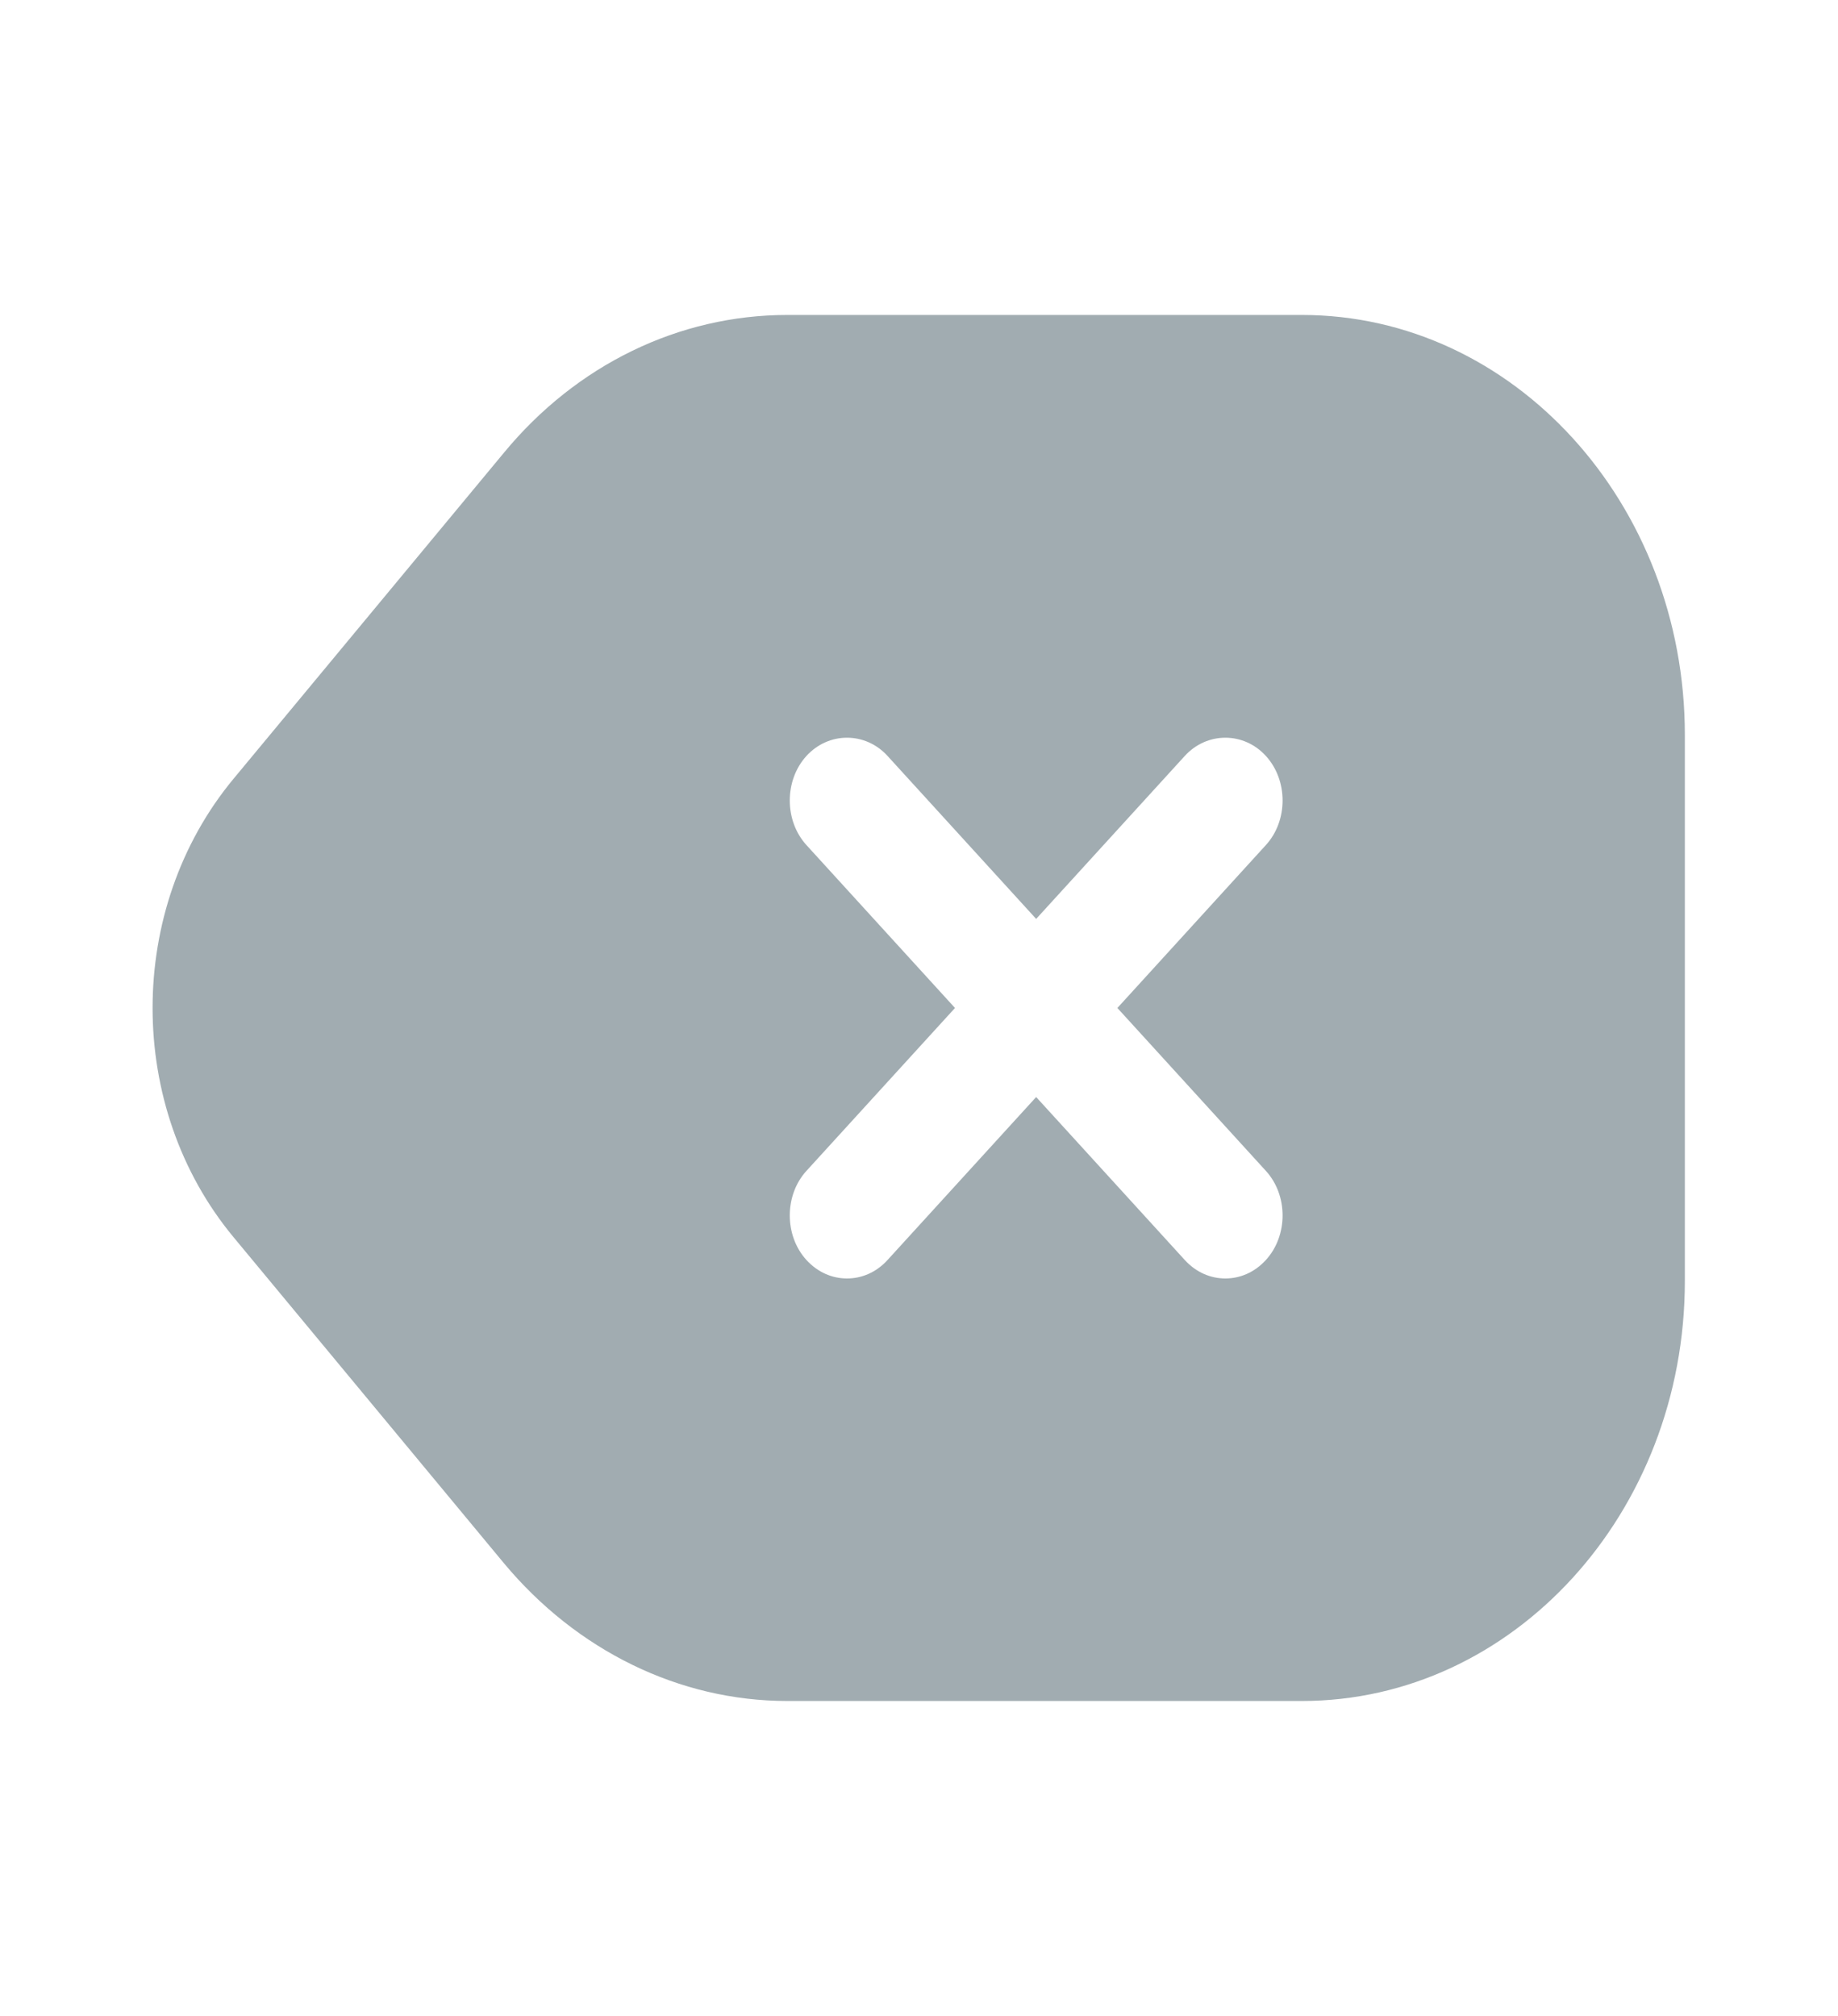 <svg width="31" height="34" viewBox="0 0 31 34" fill="none" xmlns="http://www.w3.org/2000/svg">
<path d="M21.958 5.312H13.278C11.457 5.312 9.726 6.148 8.499 7.636L3.94 13.133C2.118 15.328 2.118 18.672 3.94 20.867L8.499 26.364C9.726 27.837 11.457 28.688 13.278 28.688H21.958C25.523 28.688 28.417 25.514 28.417 21.604V12.396C28.417 8.486 25.523 5.312 21.958 5.312ZM21.351 19.748C21.726 20.159 21.726 20.839 21.351 21.25C21.158 21.462 20.912 21.562 20.667 21.562C20.421 21.562 20.176 21.462 19.982 21.25L17.476 18.502L14.97 21.25C14.777 21.462 14.531 21.562 14.286 21.562C14.04 21.562 13.795 21.462 13.601 21.25C13.227 20.839 13.227 20.159 13.601 19.748L16.107 17L13.601 14.252C13.227 13.841 13.227 13.161 13.601 12.75C13.976 12.339 14.596 12.339 14.97 12.75L17.476 15.498L19.982 12.75C20.357 12.339 20.977 12.339 21.351 12.75C21.726 13.161 21.726 13.841 21.351 14.252L18.846 17L21.351 19.748Z" fill="#455A64" fill-opacity="0.5"/>
</svg>

